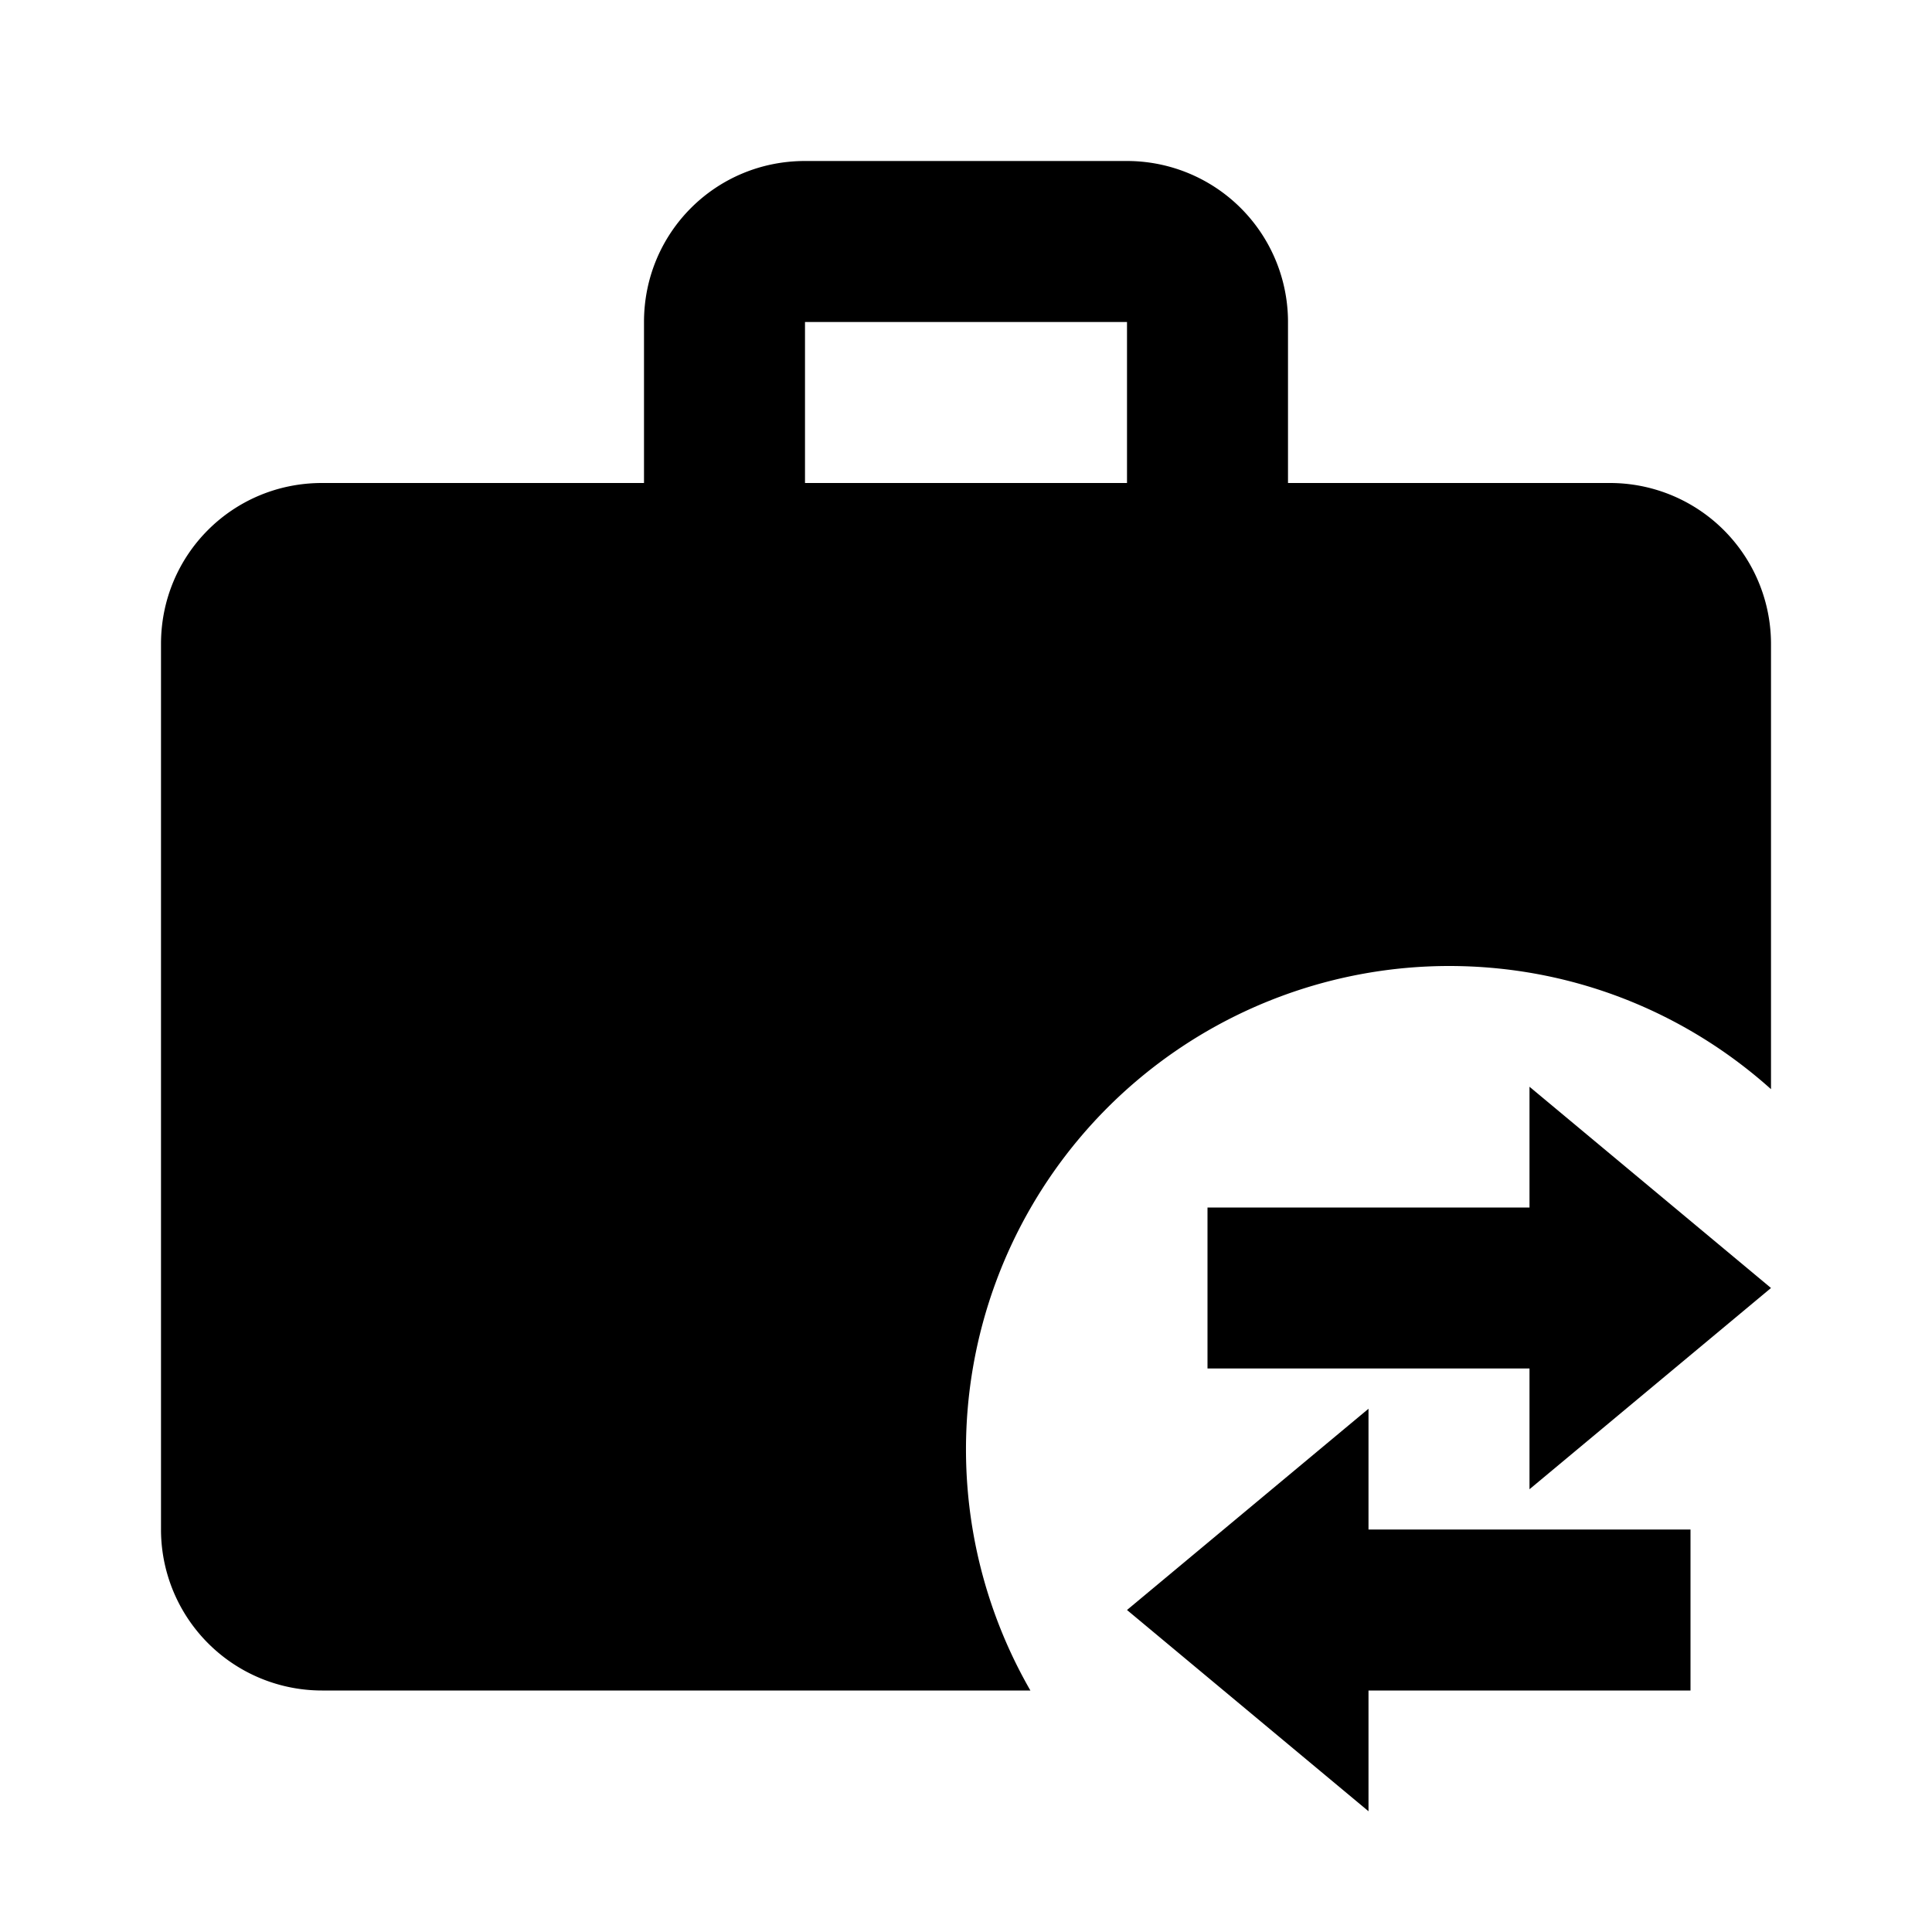<svg xmlns="http://www.w3.org/2000/svg" viewBox="0 0 24 24"><path d="M10 2c-1.11 0-2 .89-2 2v2H4c-1.11 0-2 .89-2 2v11a2 2 0 0 0 2 2h8.8a6.005 6.005 0 0 1 5.2-9c1.54 0 2.94.58 4 1.53V8a2 2 0 0 0-2-2h-4V4a2 2 0 0 0-2-2zm0 2h4v2h-4zm9 9.5V15h-4v2h4v1.5l3-2.5zm-2 4L14 20l3 2.5V21h4v-2h-4z"/></svg>